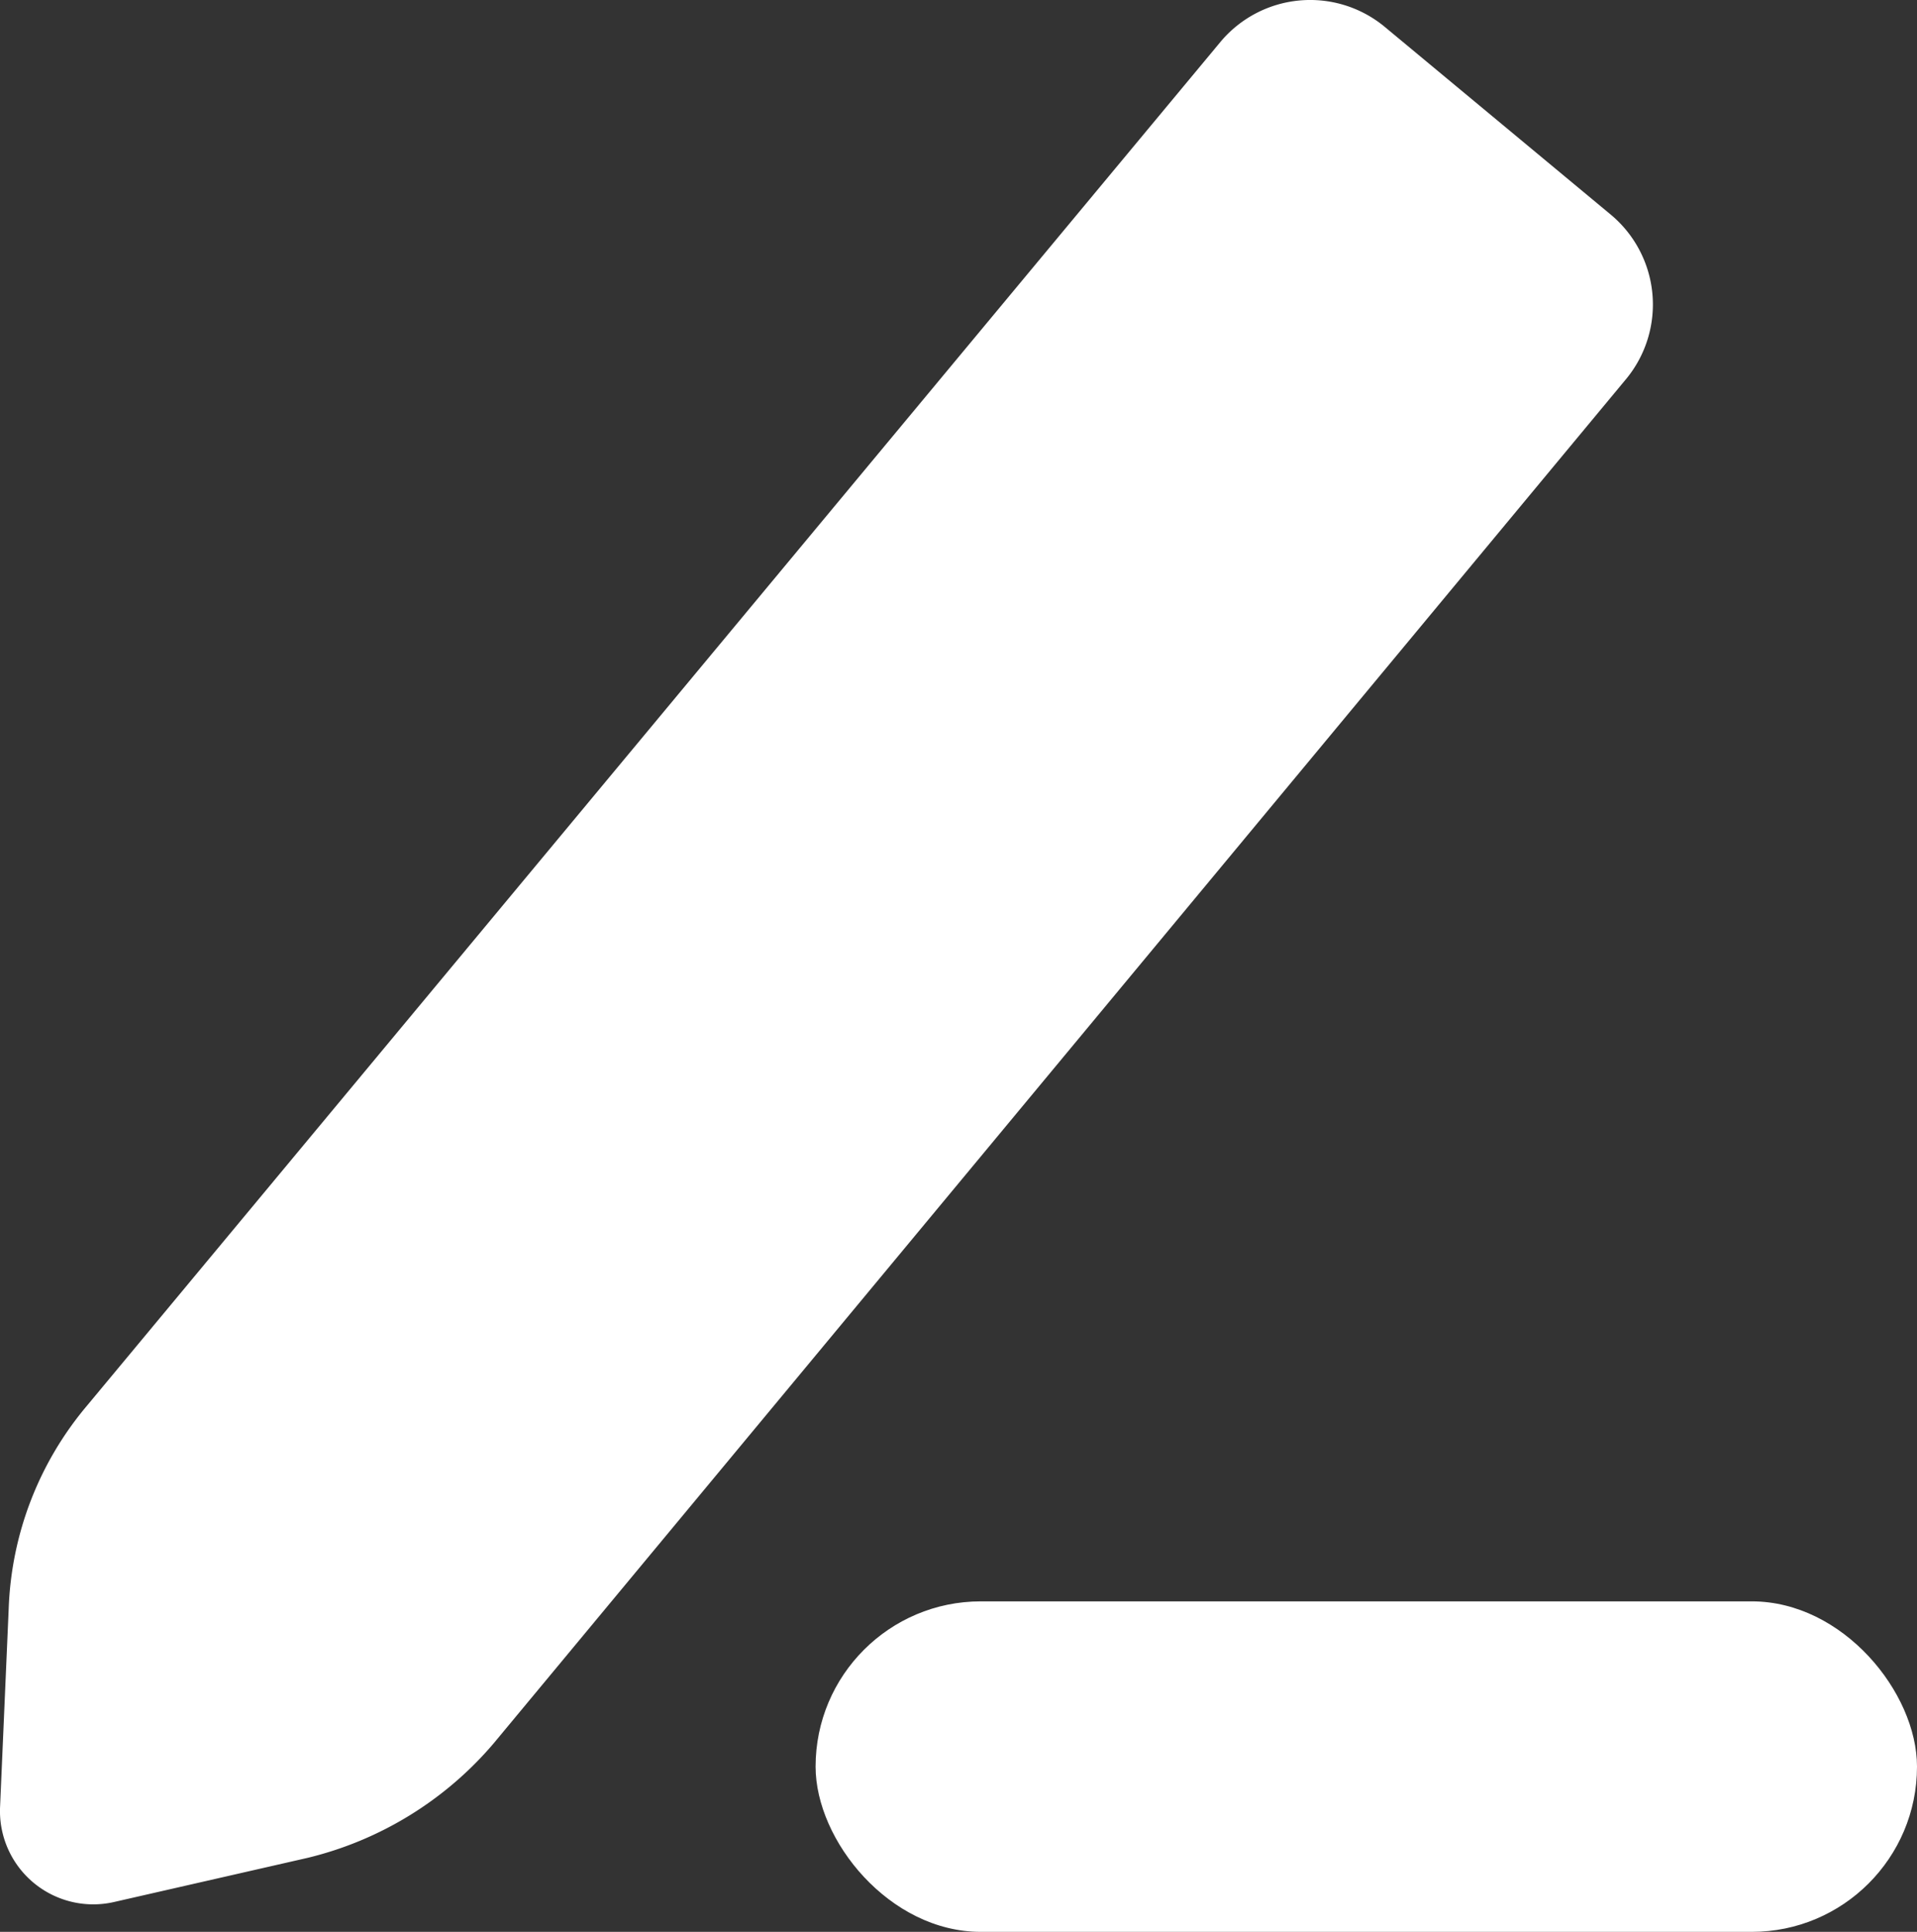 <svg id="Groupe_66" data-name="Groupe 66" xmlns="http://www.w3.org/2000/svg" width="17.405" height="17.536" viewBox="0 0 17.405 17.536">
  <rect x="0" y="0" width="17.405" height="17.536" fill="#333333" stroke="none"/>
  <path id="Tracé_18" data-name="Tracé 18" d="M2.787,16.85l-1.754.4a.847.847,0,0,1-1.039-.87l.078-1.793a3.021,3.021,0,0,1,.714-1.845L11.075.365A1.062,1.062,0,0,1,12.556.222l2.065,1.715a1.062,1.062,0,0,1,.143,1.481L4.475,15.811A3.209,3.209,0,0,1,2.787,16.85Z" transform="translate(0.007 0.014)" fill="#fff"/>
  <rect id="Rectangle_45" data-name="Rectangle 45" width="10" height="3" rx="1.5" transform="translate(7.405 14.536)" fill="#fff"/>
</svg>
